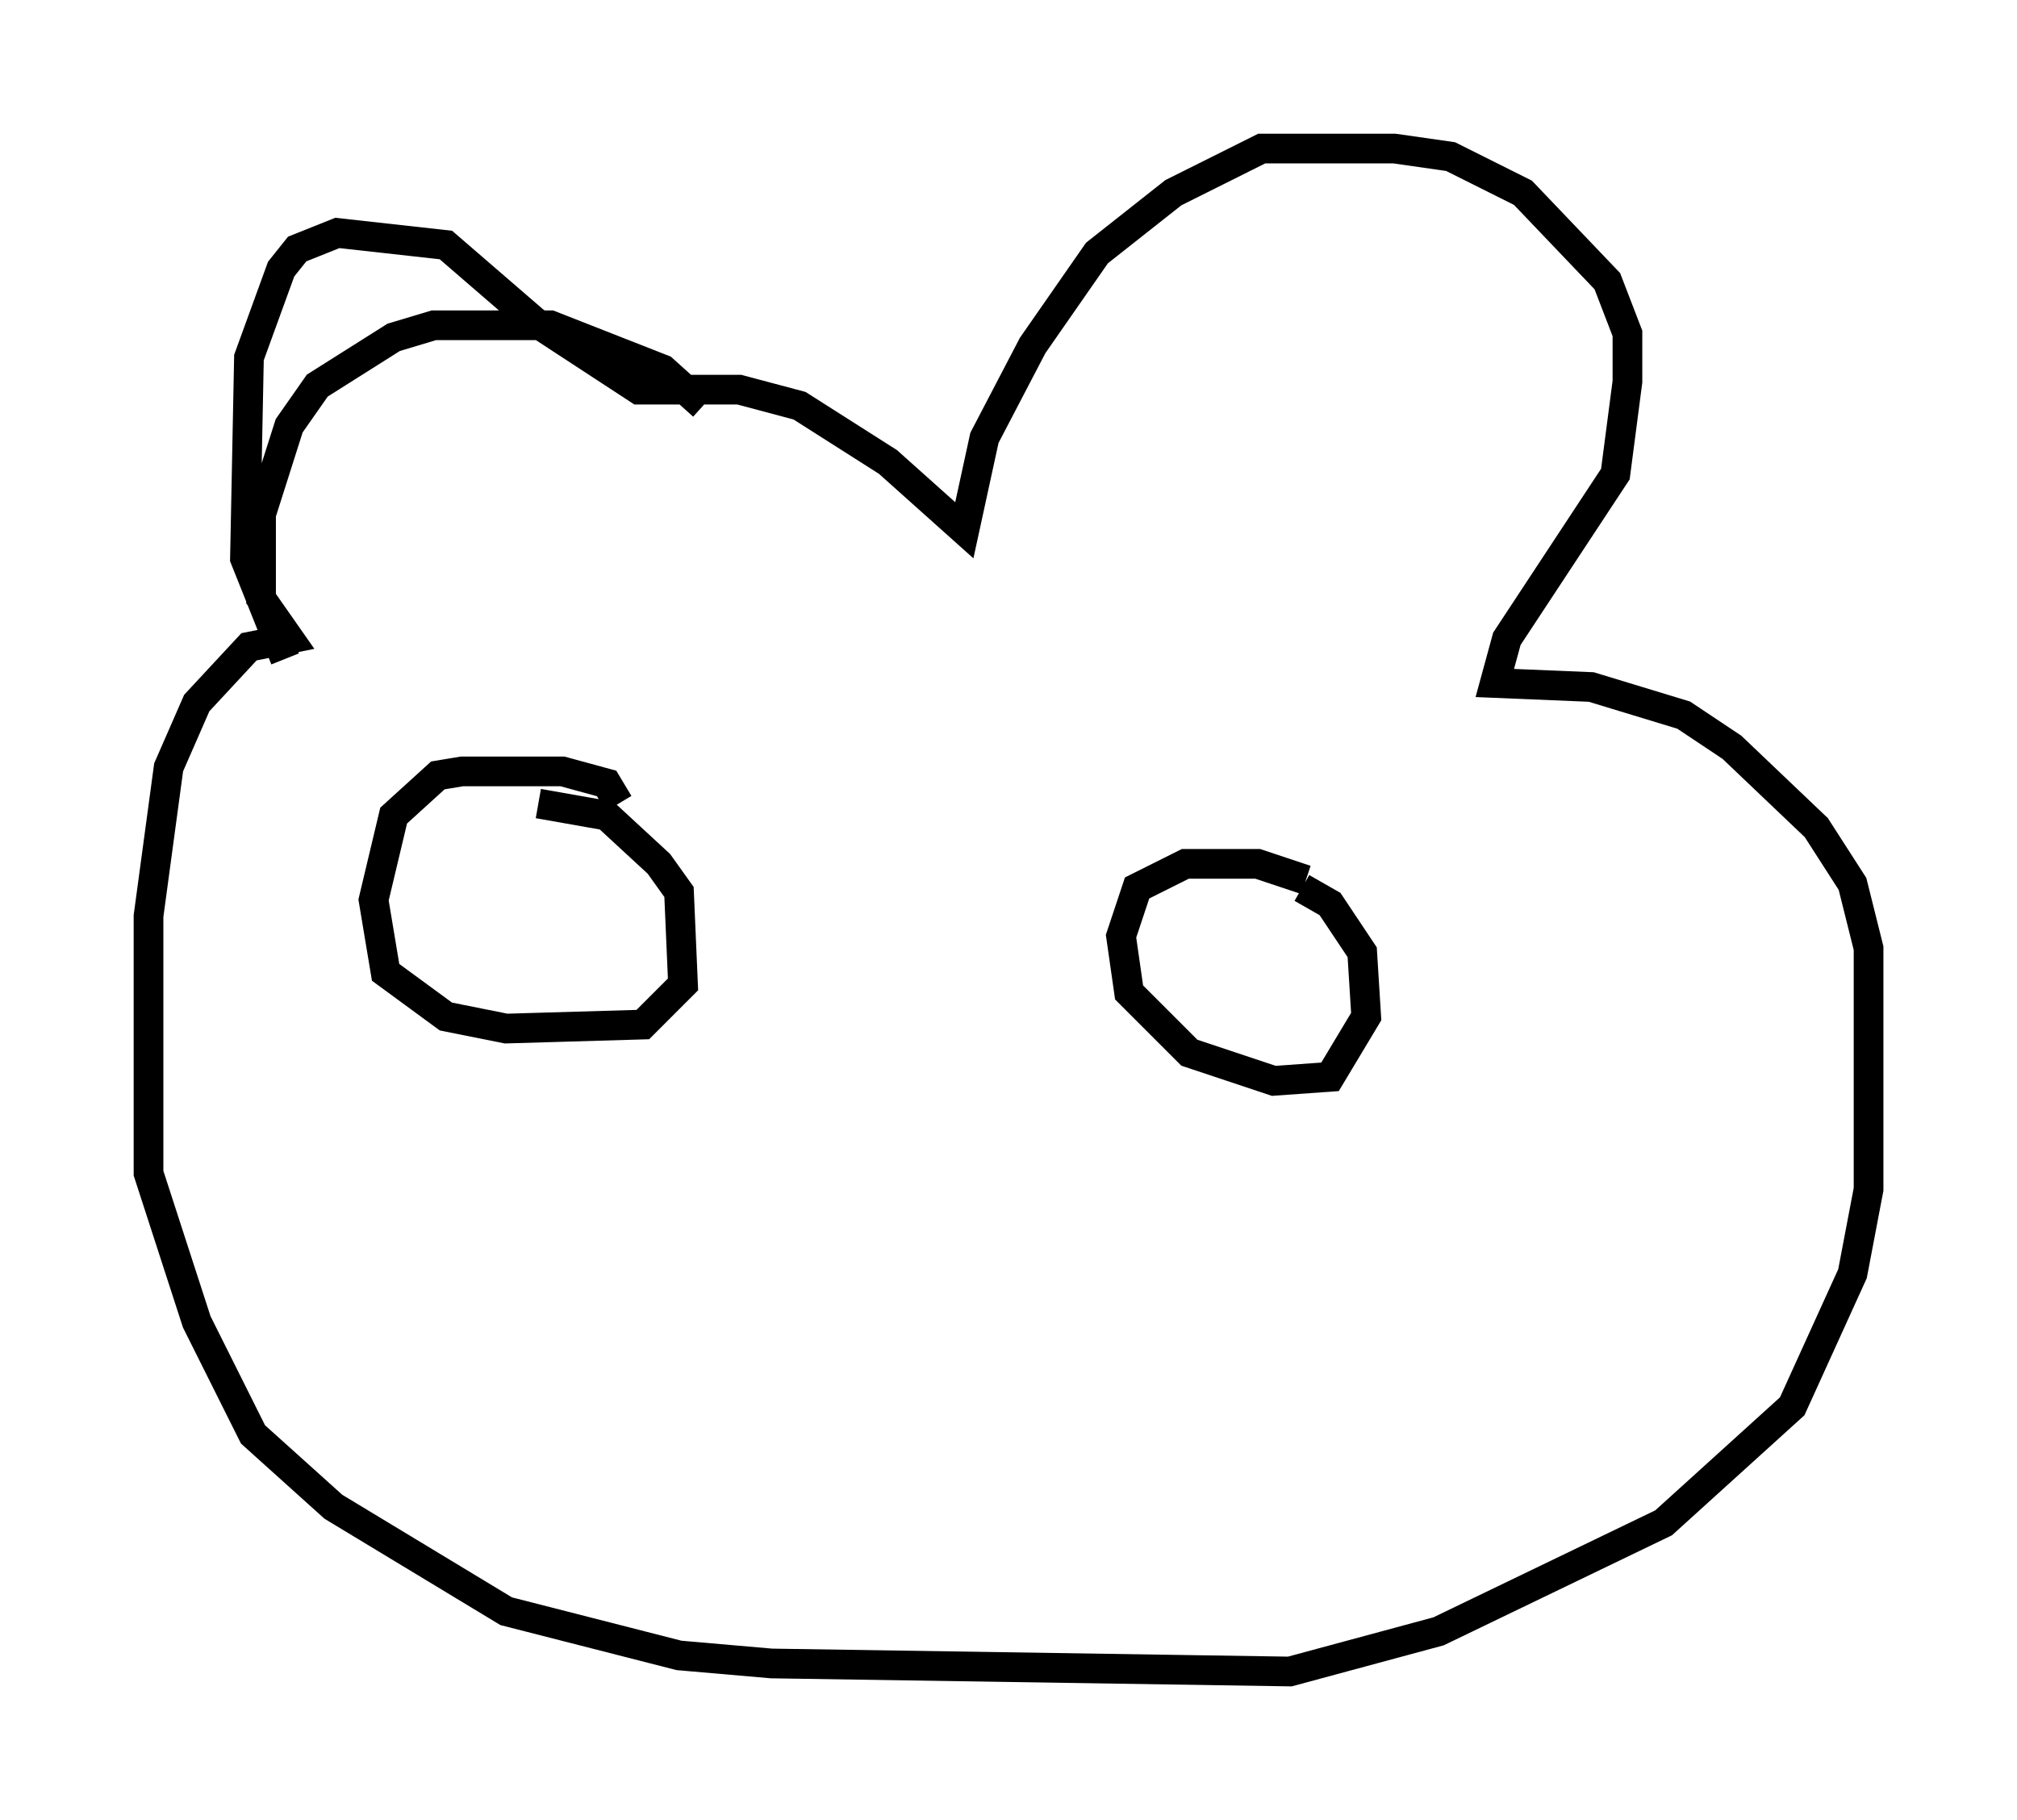 <?xml version="1.0" encoding="utf-8" ?>
<svg baseProfile="full" height="61.285" version="1.1" width="67.915" xmlns="http://www.w3.org/2000/svg" xmlns:ev="http://www.w3.org/2001/xml-events" xmlns:xlink="http://www.w3.org/1999/xlink"><defs /><rect fill="white" height="61.285" width="67.915" x="0" y="0" /><path d="M23.809, 14.337 m-0.135, -0.677 l-1.353, -1.218 -3.789, -1.488 l-3.924, 0.0 -1.353, 0.406 l-2.571, 1.624 -0.947, 1.353 l-0.947, 2.977 0.0, 2.842 l0.947, 1.353 -1.353, 0.271 l-1.759, 1.894 -0.947, 2.165 l-0.677, 5.007 0.0, 8.66 l1.624, 5.007 1.894, 3.789 l2.706, 2.436 5.819, 3.518 l5.819, 1.488 3.112, 0.271 l17.456, 0.271 5.007, -1.353 l7.578, -3.654 4.33, -3.924 l2.03, -4.465 0.541, -2.842 l0.0, -8.119 -0.541, -2.165 l-1.218, -1.894 -2.842, -2.706 l-1.624, -1.083 -3.112, -0.947 l-3.248, -0.135 0.406, -1.488 l3.654, -5.548 0.406, -3.112 l0.0, -1.624 -0.677, -1.759 l-2.842, -2.977 -2.436, -1.218 l-1.894, -0.271 -4.465, 0.0 l-2.977, 1.488 -2.571, 2.03 l-2.165, 3.112 -1.624, 3.112 l-0.677, 3.112 -2.571, -2.3 l-2.977, -1.894 -2.03, -0.541 l-3.383, 0.0 -3.518, -2.3 l-2.977, -2.571 -3.654, -0.406 l-1.353, 0.541 -0.541, 0.677 l-1.083, 2.977 -0.135, 6.766 l1.353, 3.383 m11.231, 4.871 l-0.406, -0.677 -1.488, -0.406 l-3.383, 0.0 -0.812, 0.135 l-1.488, 1.353 -0.677, 2.842 l0.406, 2.436 2.03, 1.488 l2.03, 0.406 4.601, -0.135 l1.353, -1.353 -0.135, -3.112 l-0.677, -0.947 -1.759, -1.624 l-2.3, -0.406 m25.845, 2.571 l-1.624, -0.541 -2.436, 0.0 l-1.624, 0.812 -0.541, 1.624 l0.271, 1.894 2.03, 2.03 l2.842, 0.947 1.894, -0.135 l1.218, -2.03 -0.135, -2.165 l-1.083, -1.624 -0.947, -0.541 " fill="none" stroke="black" stroke-width="1" /></svg>